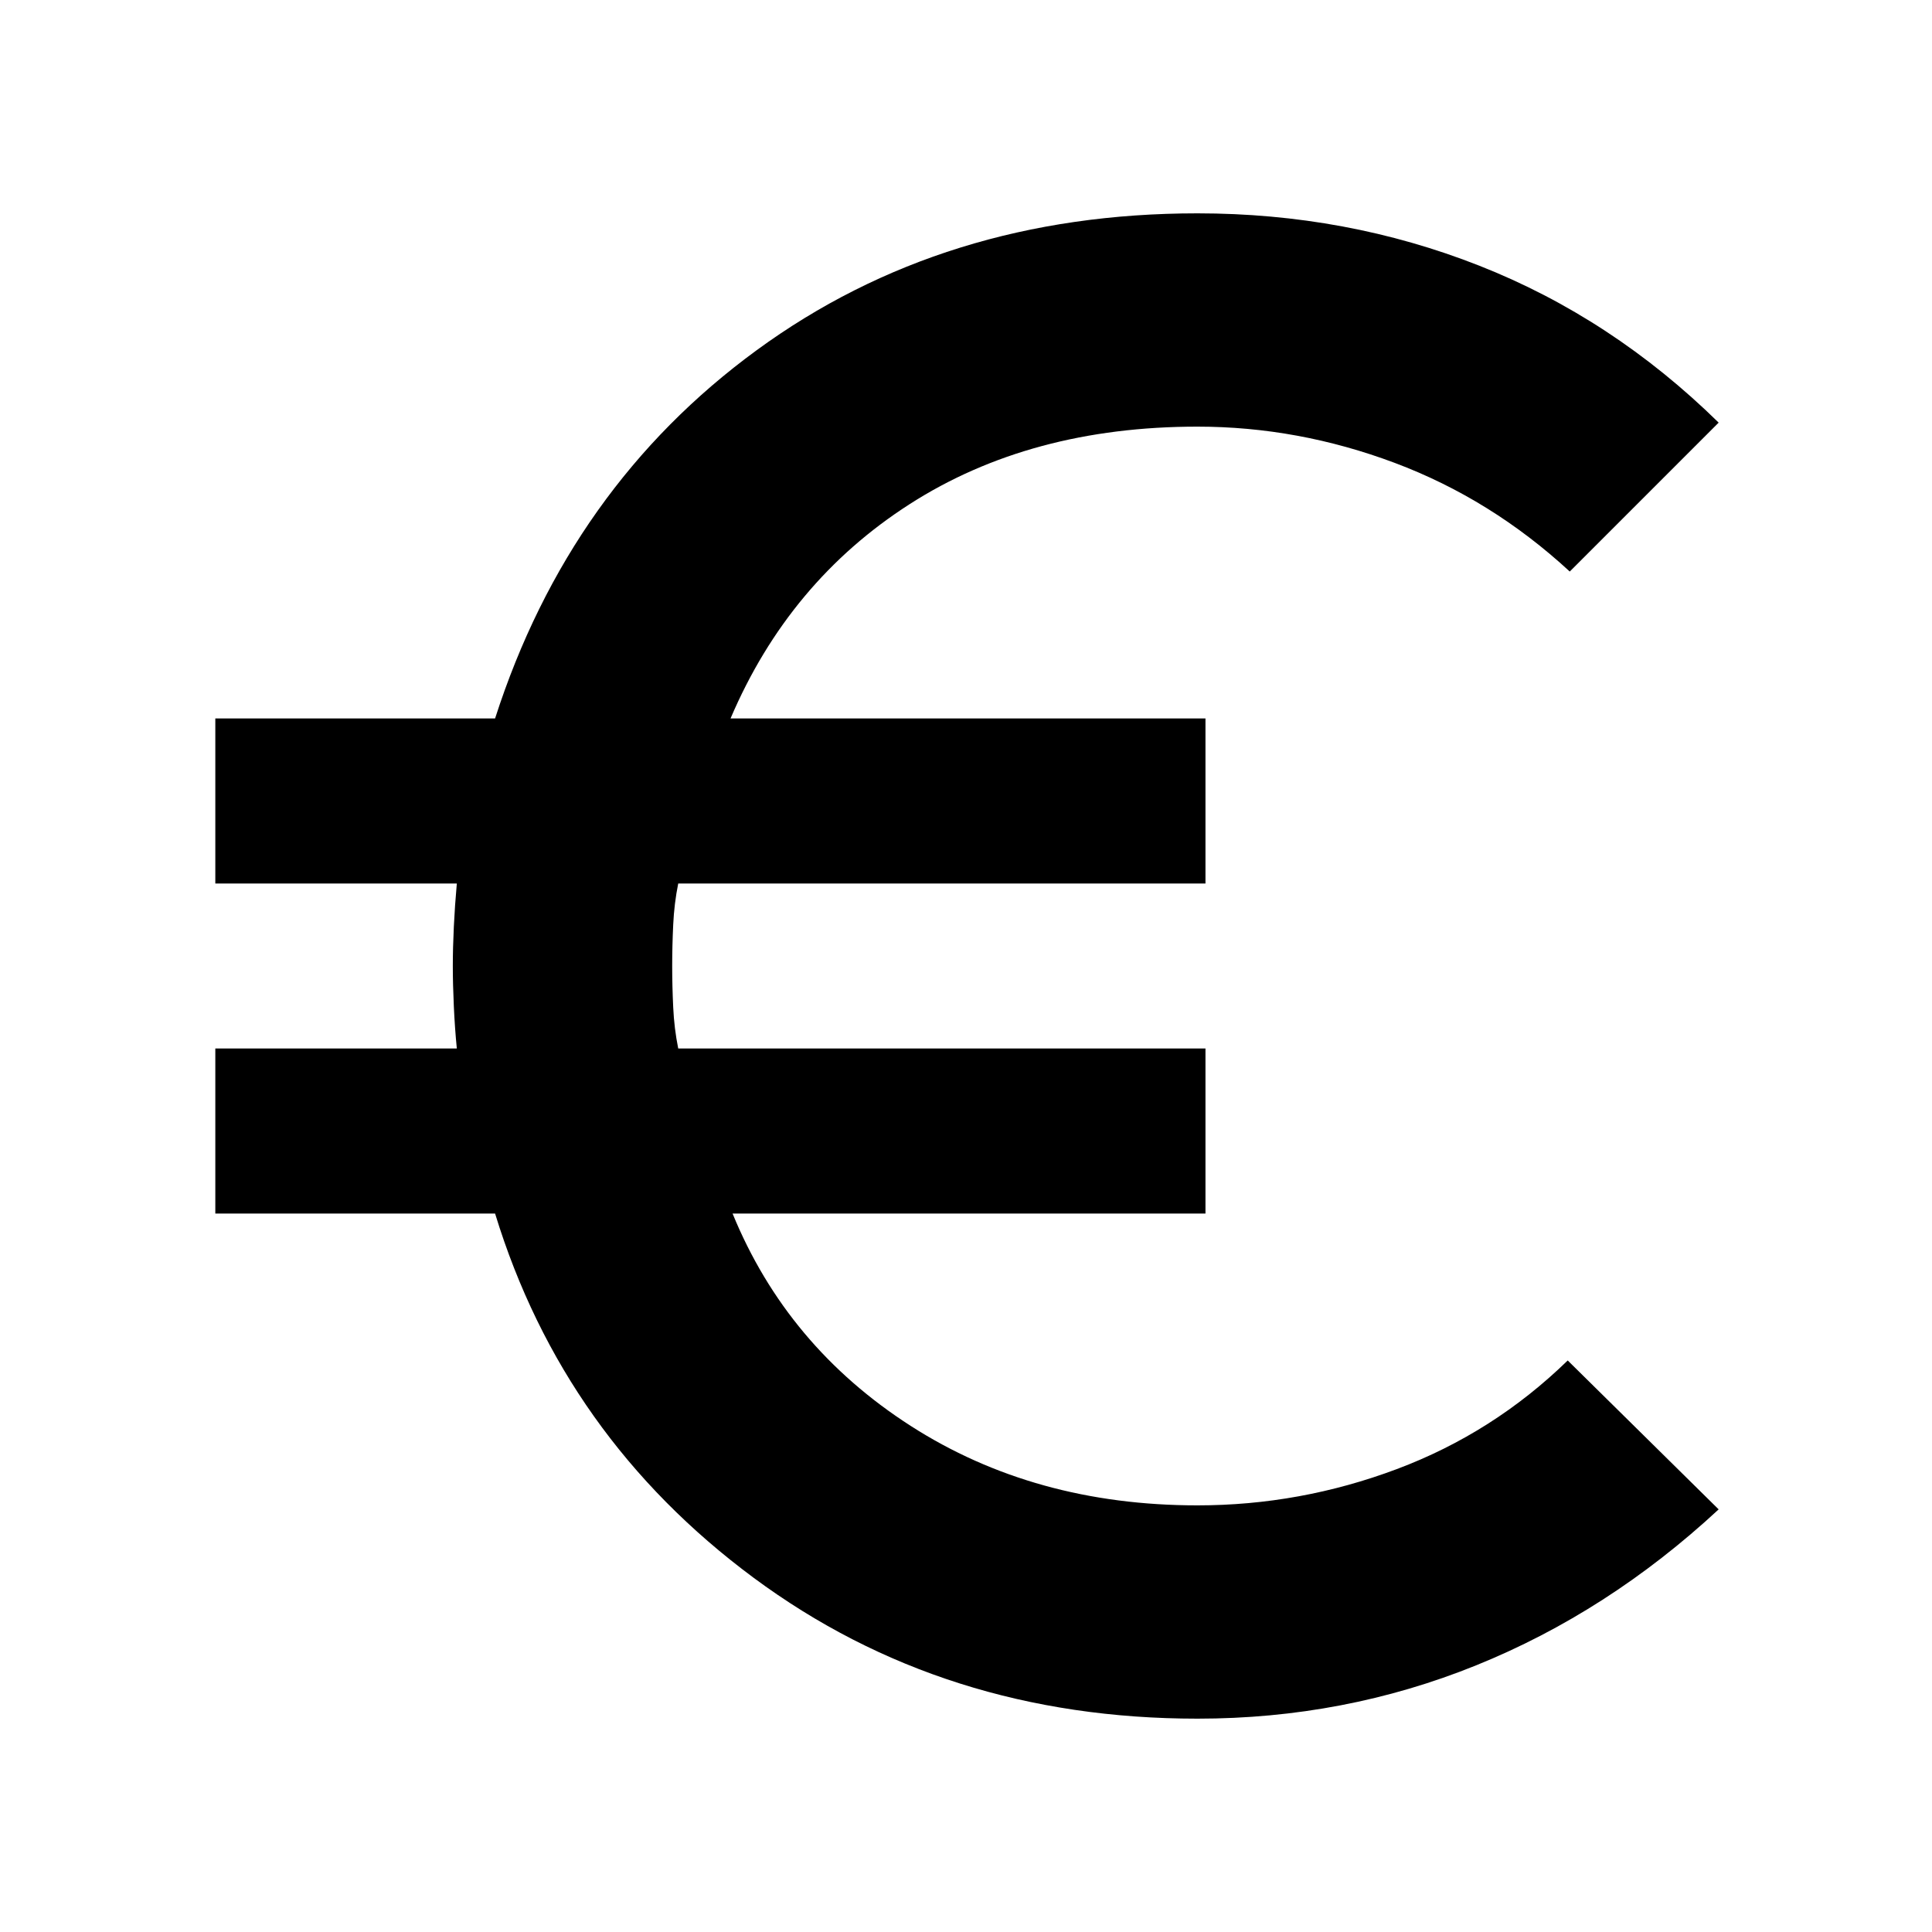 <svg xmlns="http://www.w3.org/2000/svg" height="40" width="40"><path d="M24.792 35.583q-5.25 0-9.188-2.916-3.937-2.917-5.354-7.542H4.458v-3.417h5q-.041-.416-.062-.875-.021-.458-.021-.833 0-.375.021-.812.021-.438.062-.896h-5v-3.417h5.792q1.542-4.792 5.417-7.625t9.125-2.833q3.083 0 5.833 1.083t4.958 3.25L32.5 11.833q-1.625-1.5-3.625-2.25t-4.083-.75q-3.459 0-5.959 1.605-2.5 1.604-3.708 4.437h9.833v3.417H14.042q-.084.416-.104.854-.021.437-.021.854t.021.854q.02.438.104.854h10.916v3.417h-9.791q1.125 2.75 3.687 4.396 2.563 1.646 5.938 1.646 2.125 0 4.125-.75t3.541-2.25l3.125 3.083q-2.291 2.125-5.021 3.229-2.729 1.104-5.77 1.104Z"/></svg>